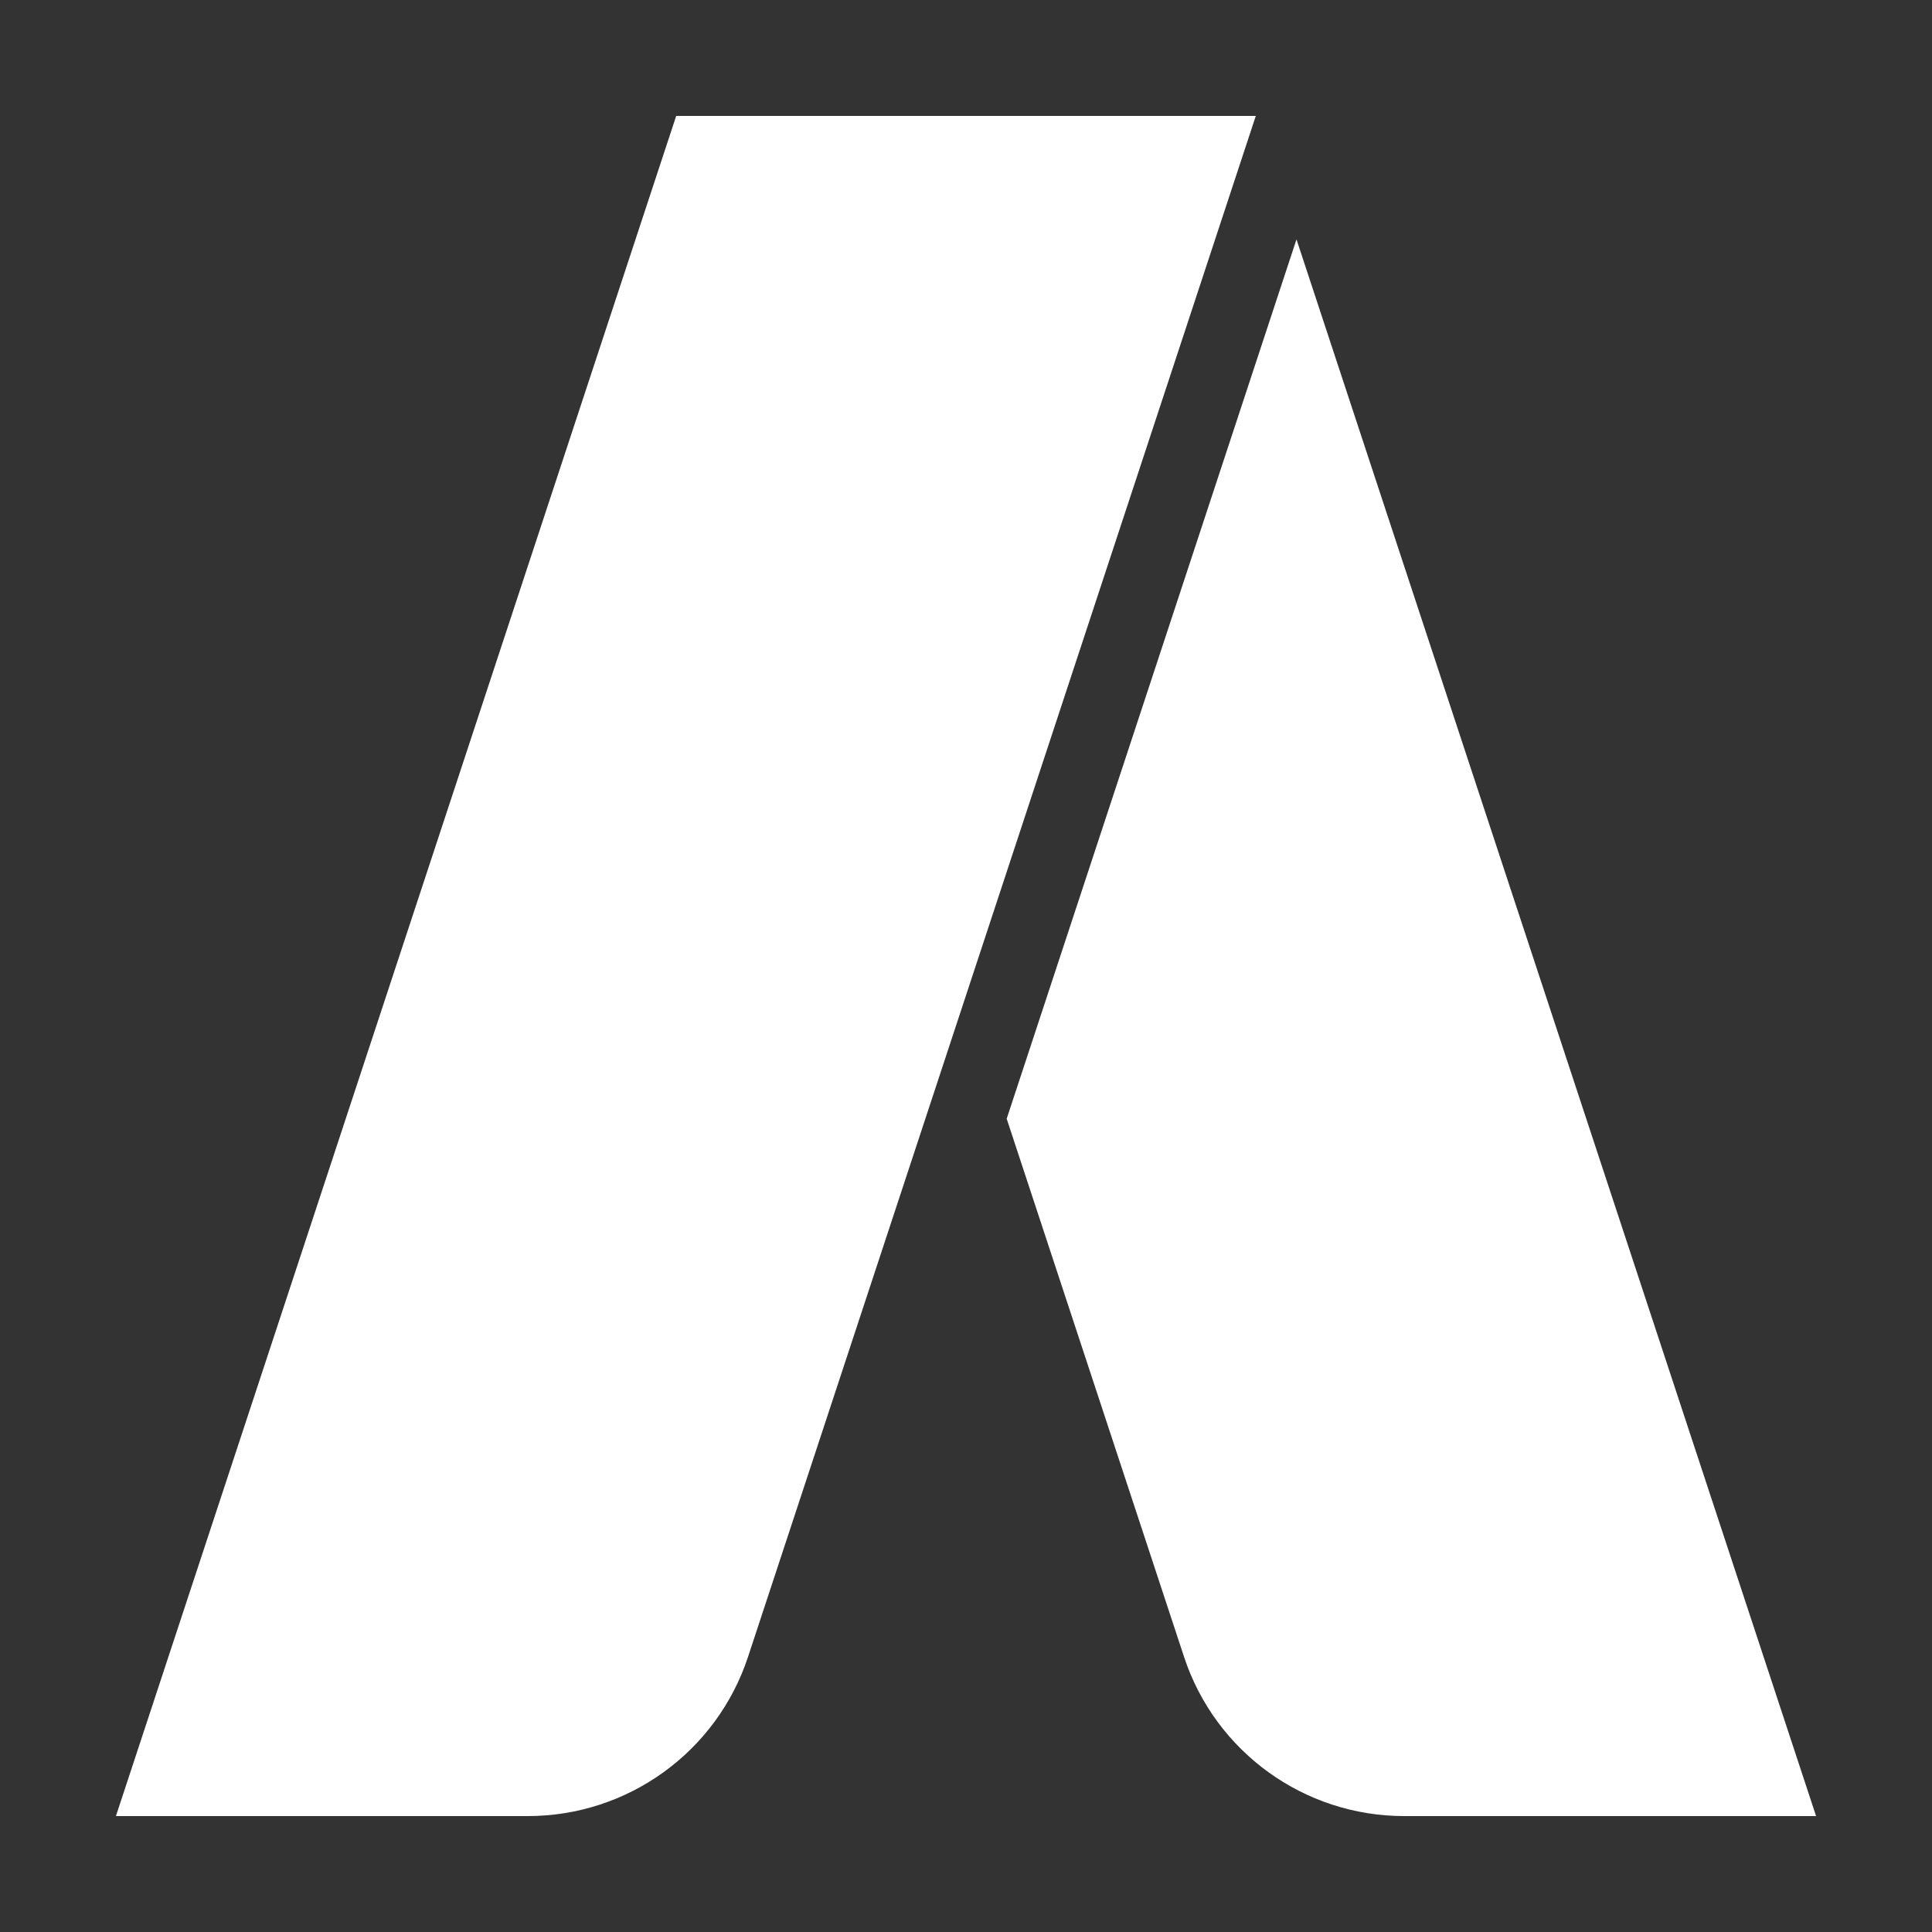 <?xml version="1.0"?><svg fill="#FFFFFF" xmlns="http://www.w3.org/2000/svg"  viewBox="0 0 50 50" width="50px" height="50px"><rect x="0" y="0" width="50" height="50" fill="#333333" stroke="none"/>    <path d="M 17.5 3 L 3 47 L 13.66 47 C 16.25 47 18.548 45.339 19.359 42.879 L 32.5 3 L 17.5 3 z M 33.553 6.195 L 26.053 28.953 L 30.643 42.879 C 31.453 45.339 33.75 47 36.34 47 L 47 47 L 33.553 6.195 z"/></svg>